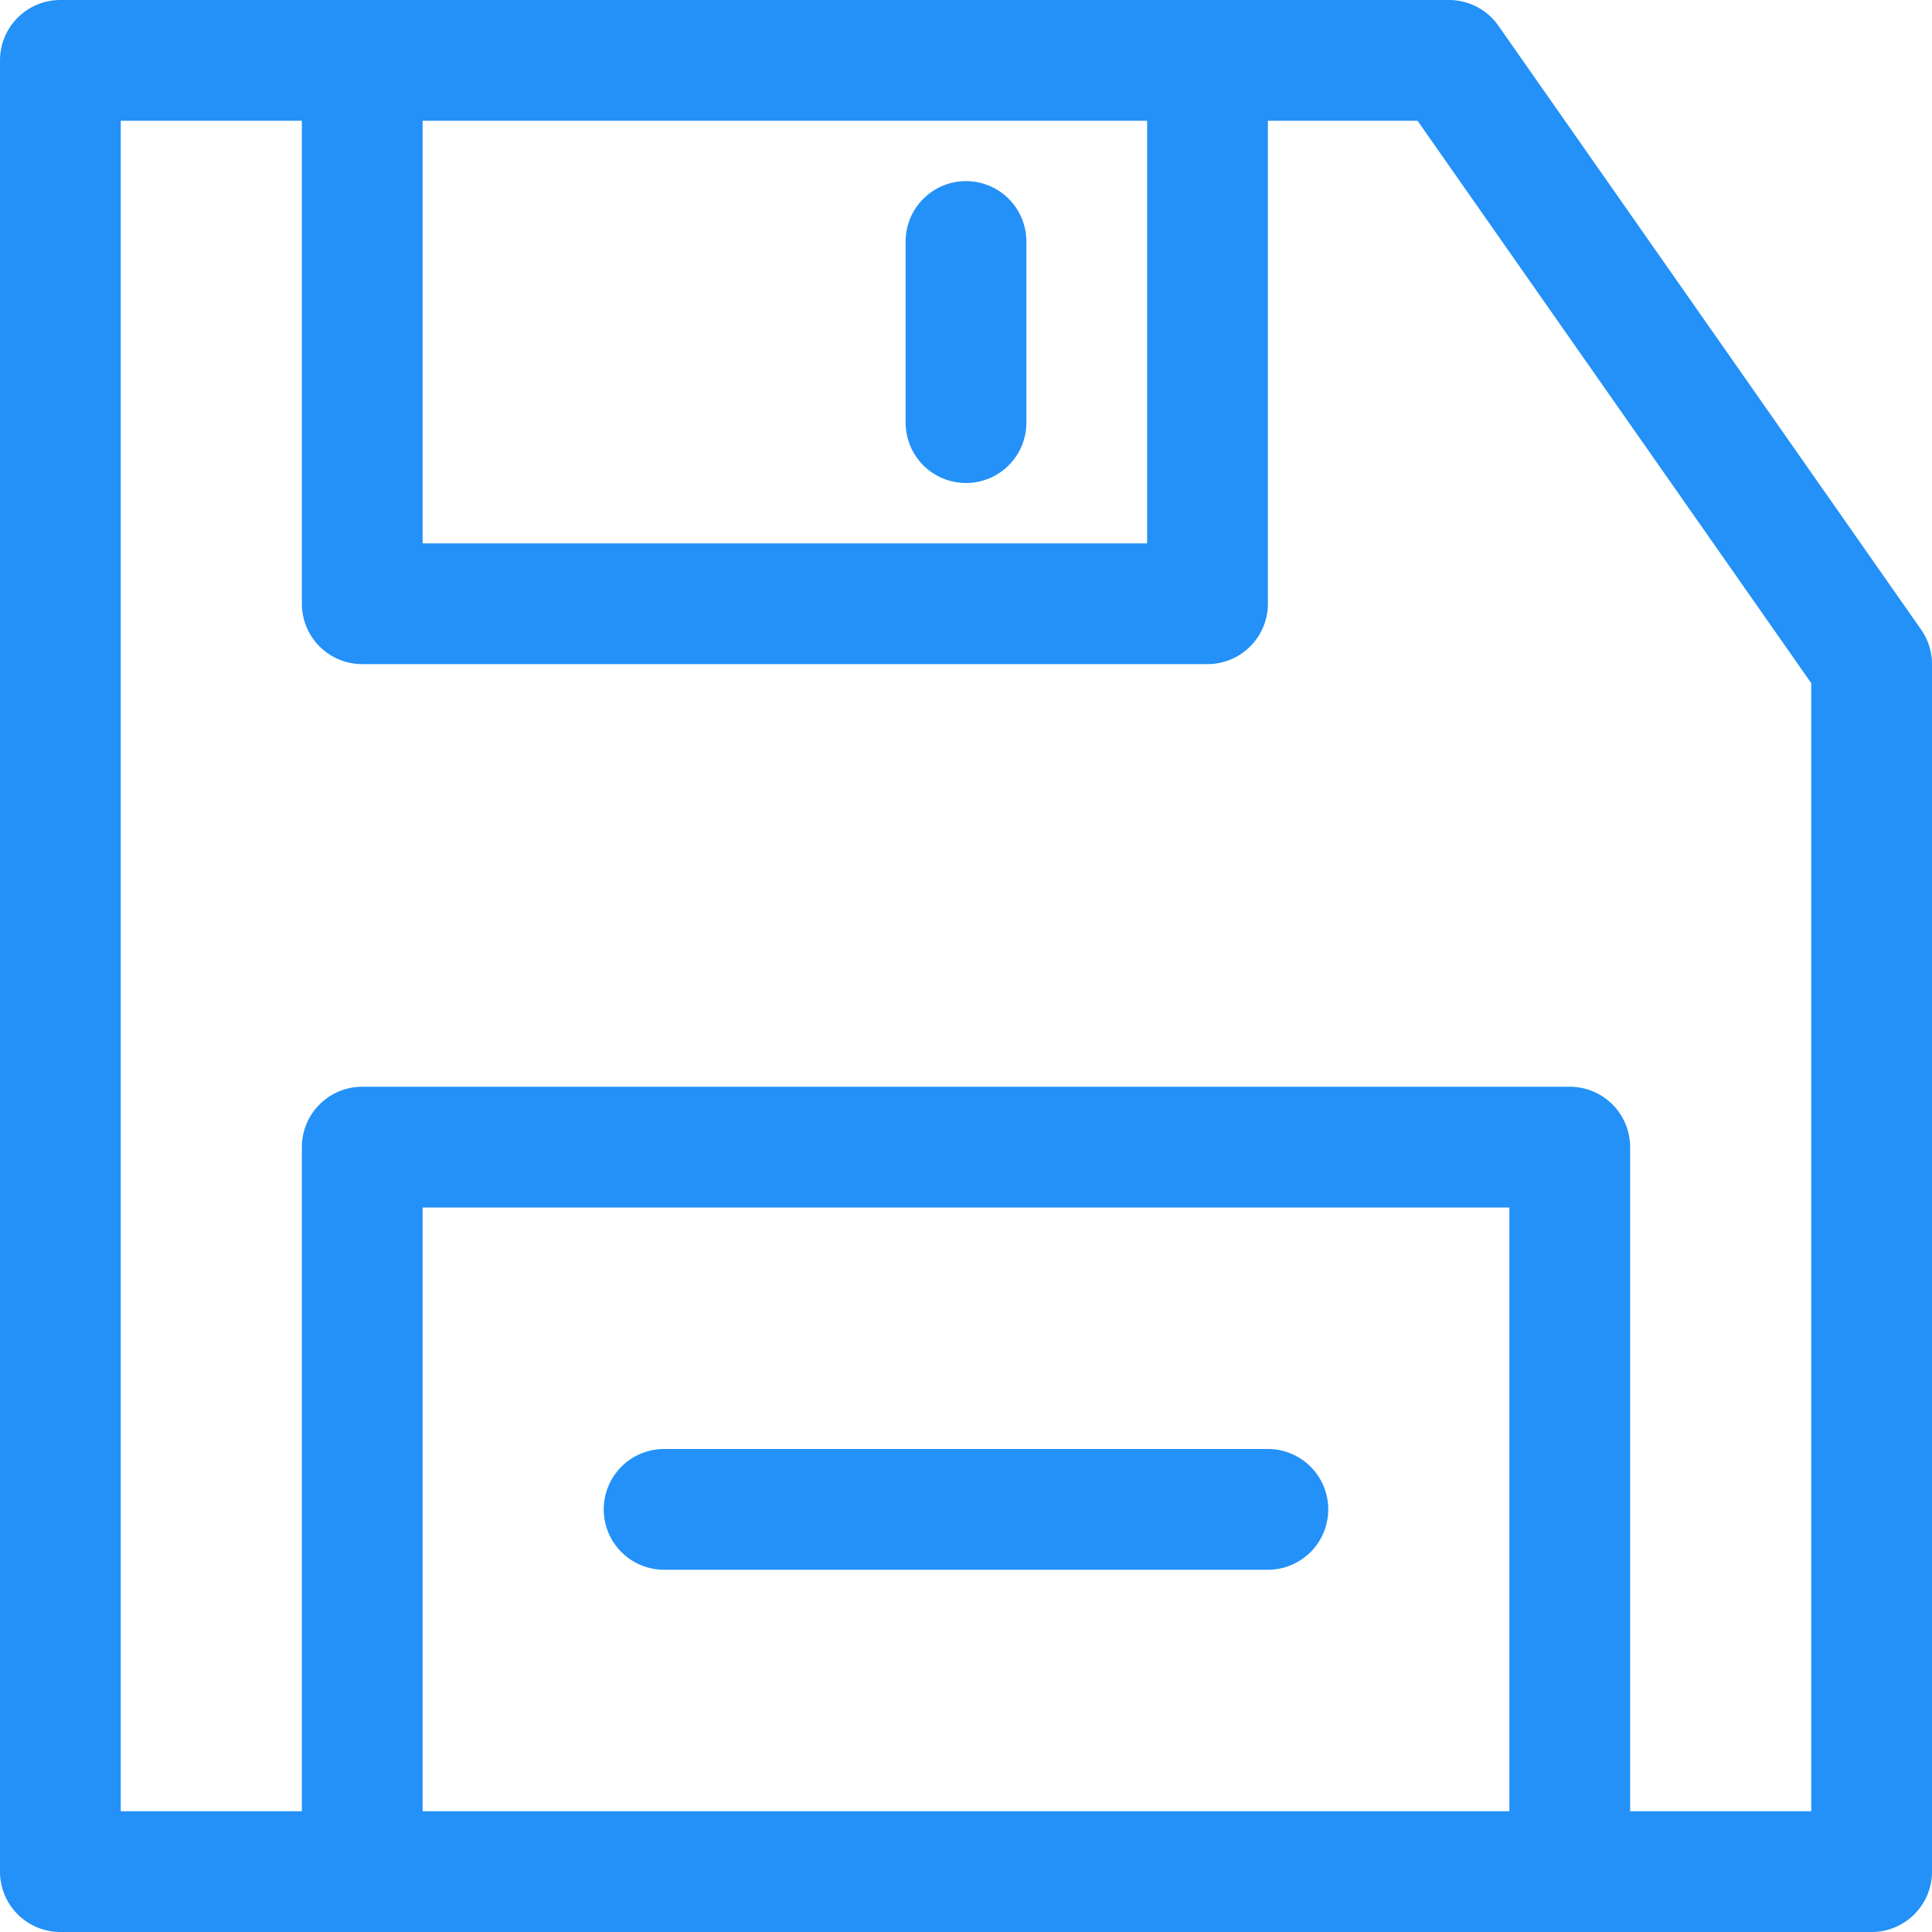 <svg t="1567258376819" class="icon" viewBox="0 0 1024 1024" version="1.1" xmlns="http://www.w3.org/2000/svg" p-id="8713" width="200" height="200"><path d="M794.208 13.664A31.968 31.968 0 0 0 768 0H32a32 32 0 0 0-32 32v960a32 32 0 0 0 32 32h960a32 32 0 0 0 32-32V352a31.872 31.872 0 0 0-5.792-18.336l-224-320zM224 64h384v224H224V64z m576 896H224V640h576v320z m160 0h-96V608a32 32 0 0 0-32-32H192a32 32 0 0 0-32 32v352H64V64h96v256a32 32 0 0 0 32 32h448a32 32 0 0 0 32-32V64h79.328L960 362.08V960z" p-id="8714" fill="#2391F7"></path><path d="M512 96a32 32 0 0 0-32 32v96a32 32 0 1 0 64 0V128a32 32 0 0 0-32-32zM352 832h320a32 32 0 1 0 0-64H352a32 32 0 1 0 0 64z" p-id="8715" fill="#2391F7"></path></svg>